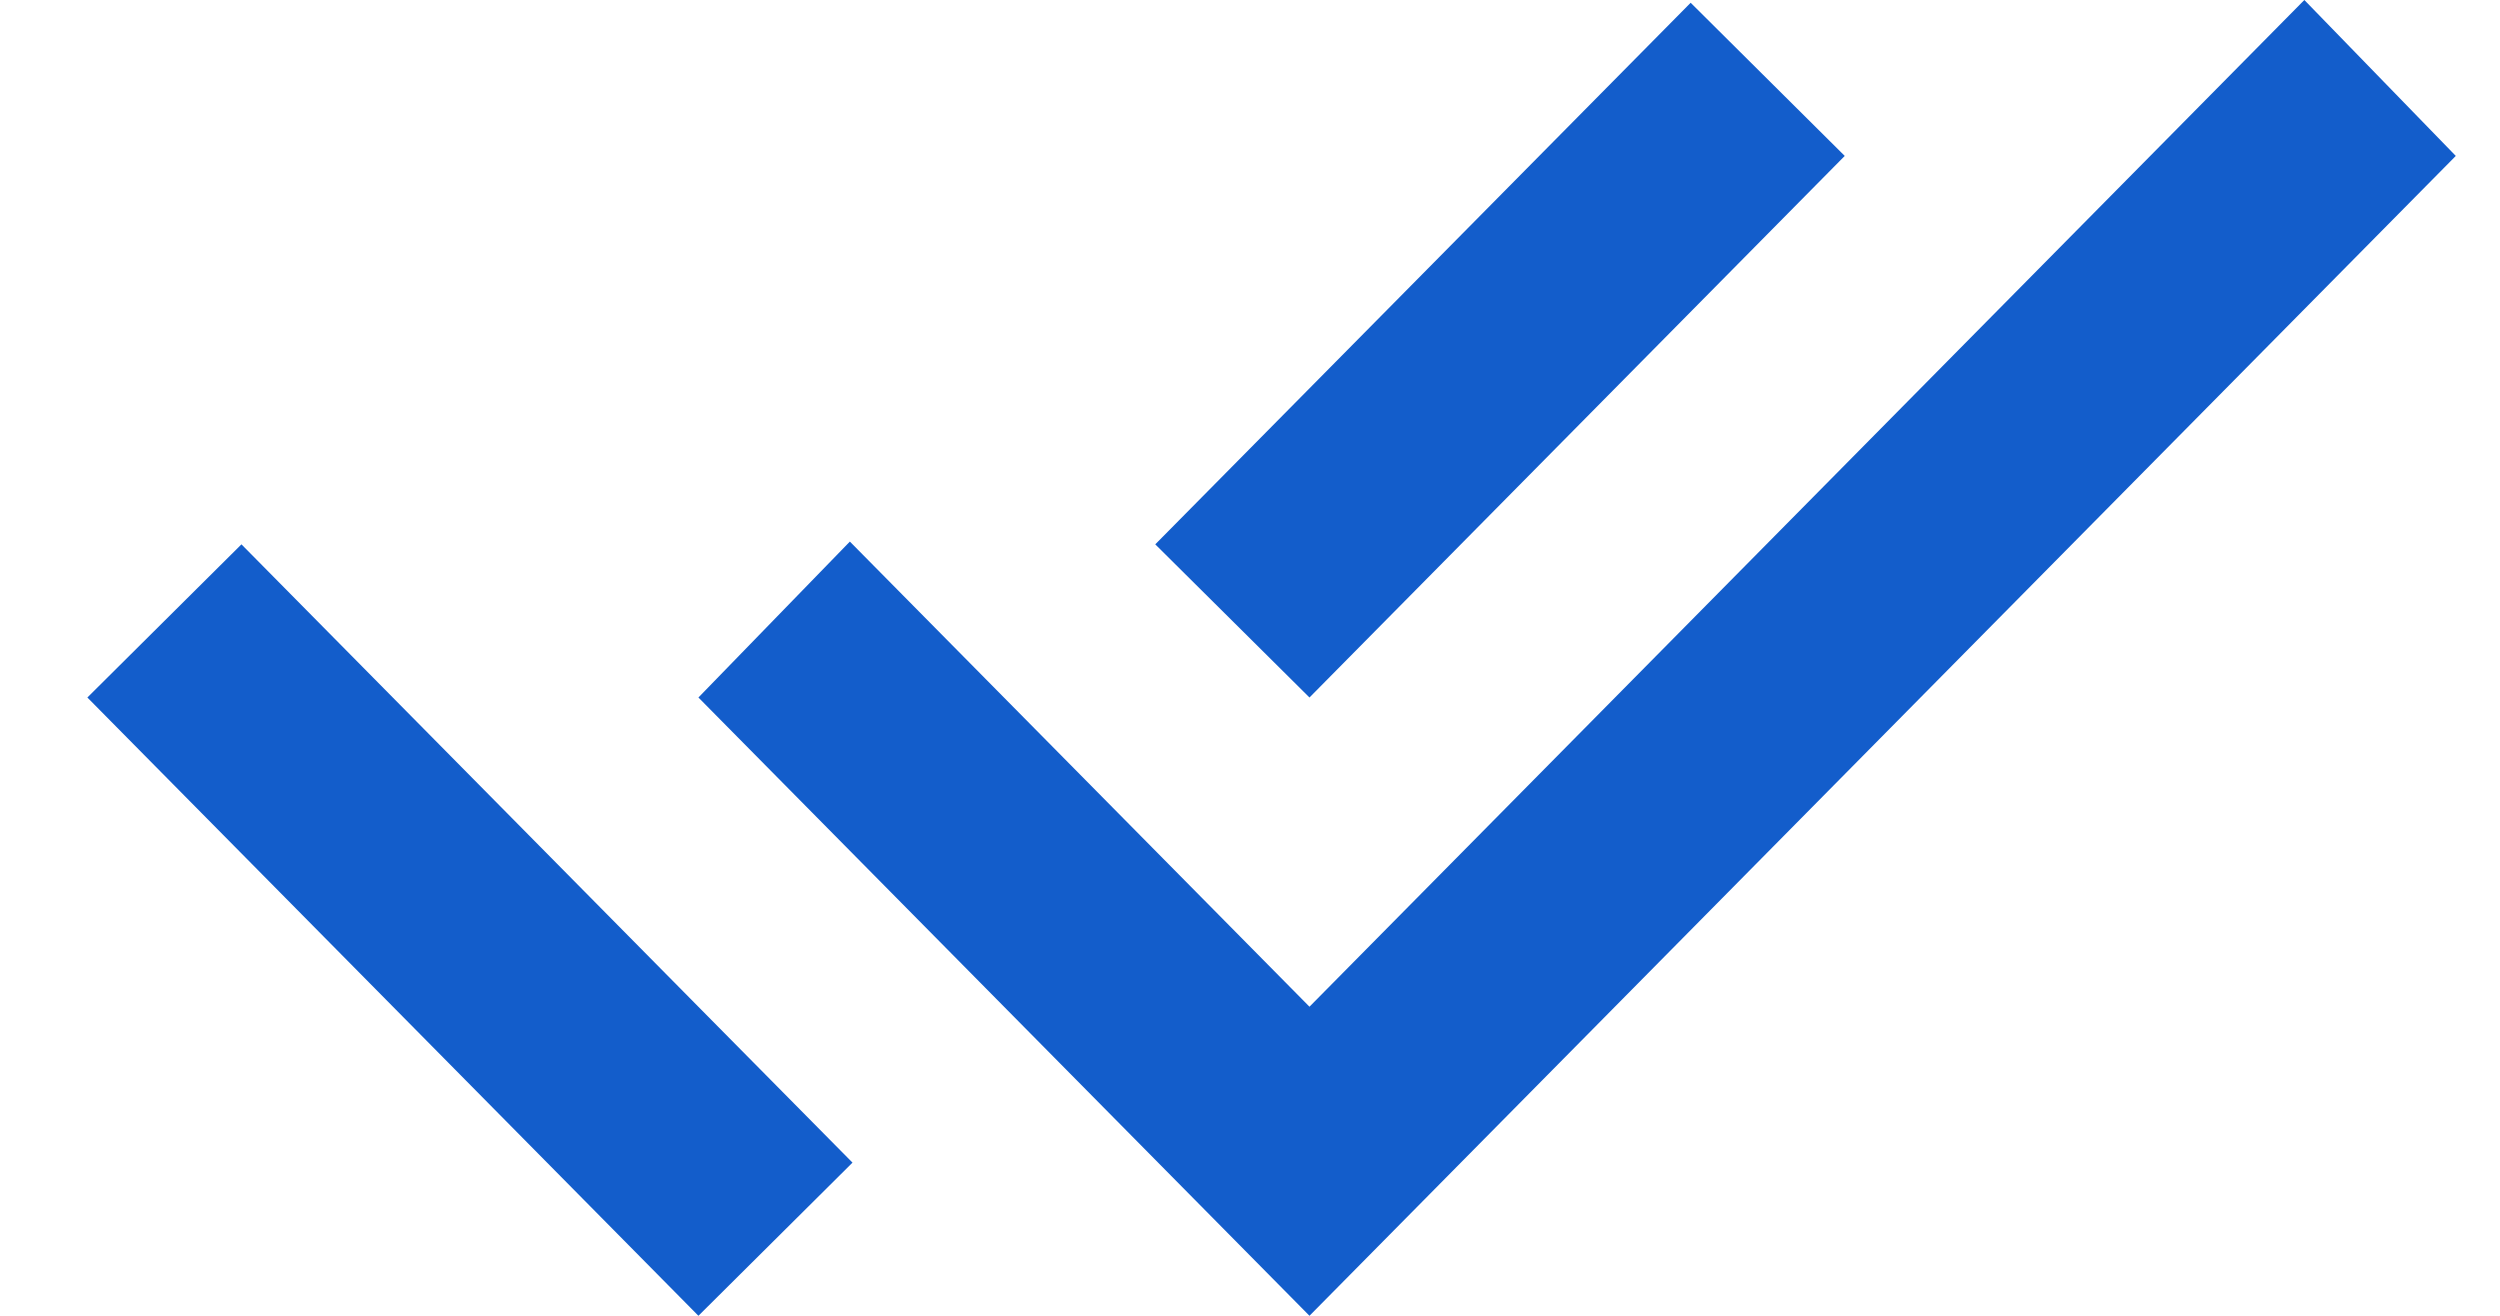 <svg width="19" height="10" viewBox="0 0 19 10" fill="none" xmlns="http://www.w3.org/2000/svg">
<path d="M5.308 10L0.664 5.301L1.835 4.137L5.328 7.672L6.479 8.836L5.308 10ZM9.952 10L5.308 5.301L6.459 4.116L9.952 7.651L17.513 0L18.664 1.185L9.952 10ZM9.952 5.301L8.78 4.137L12.849 0.021L14.02 1.185L9.952 5.301Z" fill="#135DCB"/>
</svg>
